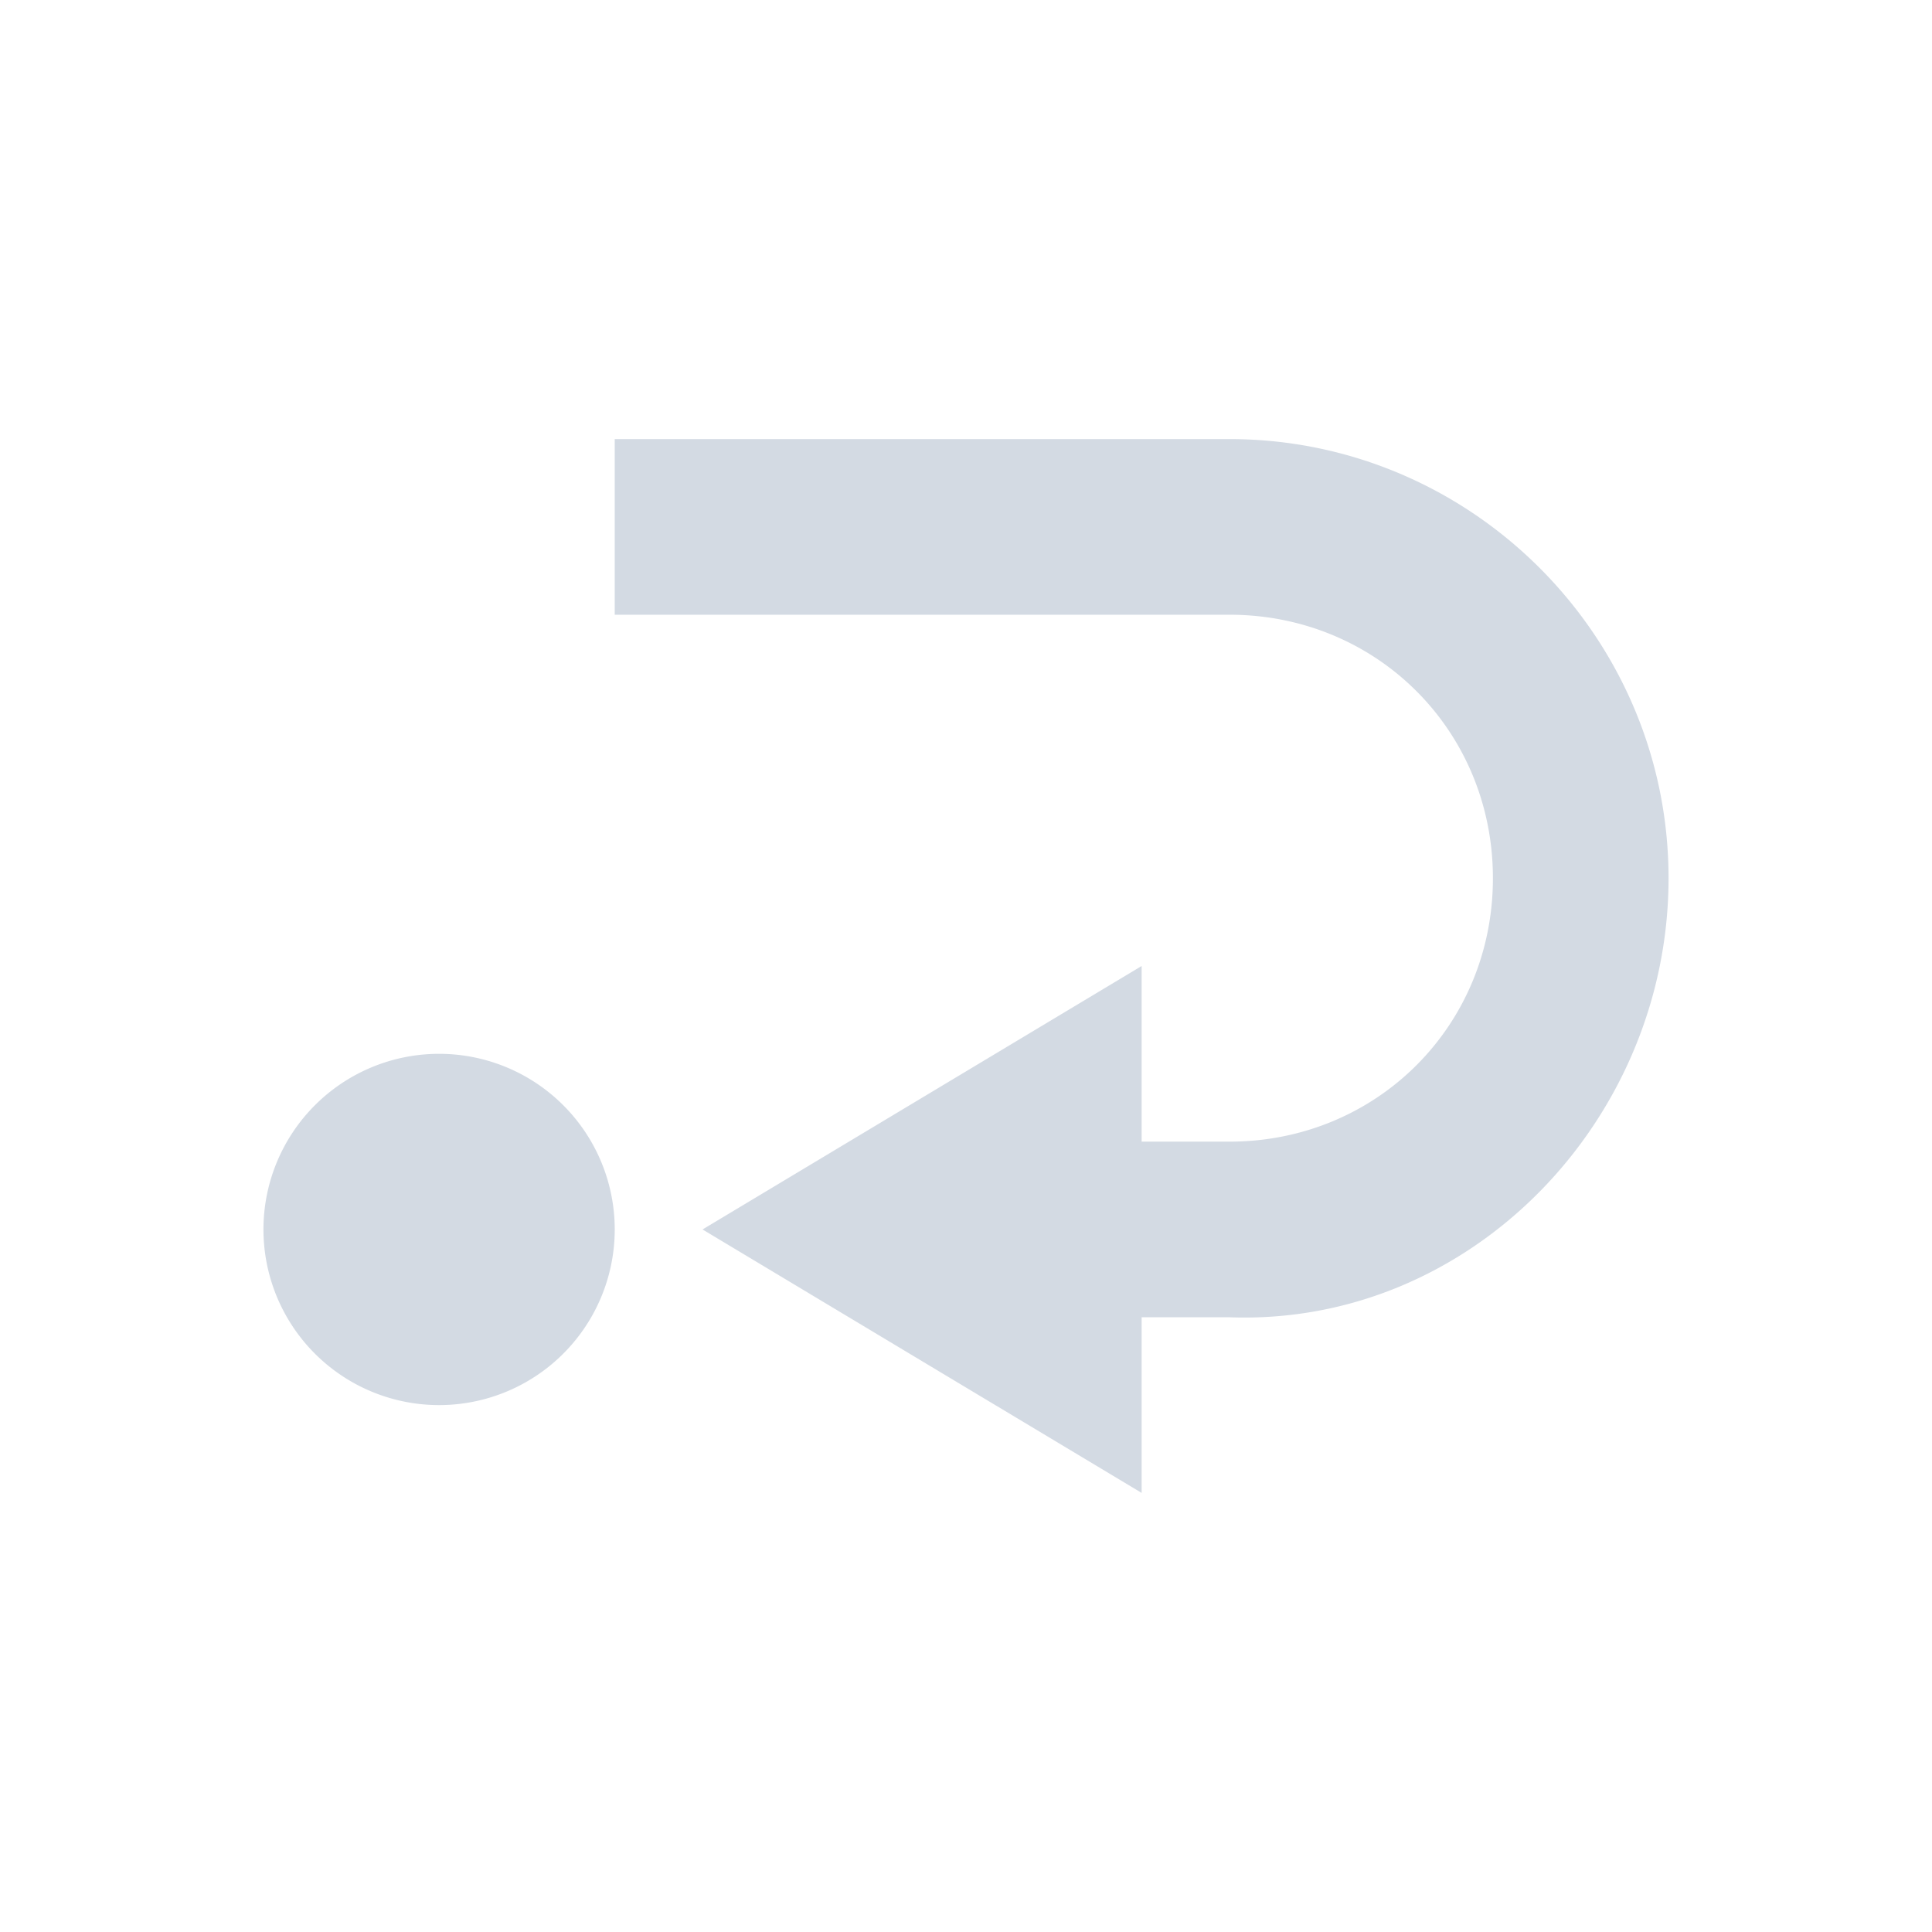 <svg height="22" viewBox="0 0 22 22" width="22" xmlns="http://www.w3.org/2000/svg"><path d="m4 2v2h7c1.679 0 3 1.321 3 3s-1.321 3-3 3h-1v-2l-5 3 5 3v-2h1c2.751.101 5-2.247 5-5s-2.247-5-5-5zm-2 7a2 2 0 0 0 -2 2 2 2 0 0 0 2 2 2 2 0 0 0 2-2 2 2 0 0 0 -2-2z" fill="#d3dae3" transform="translate(3 3)"/></svg>